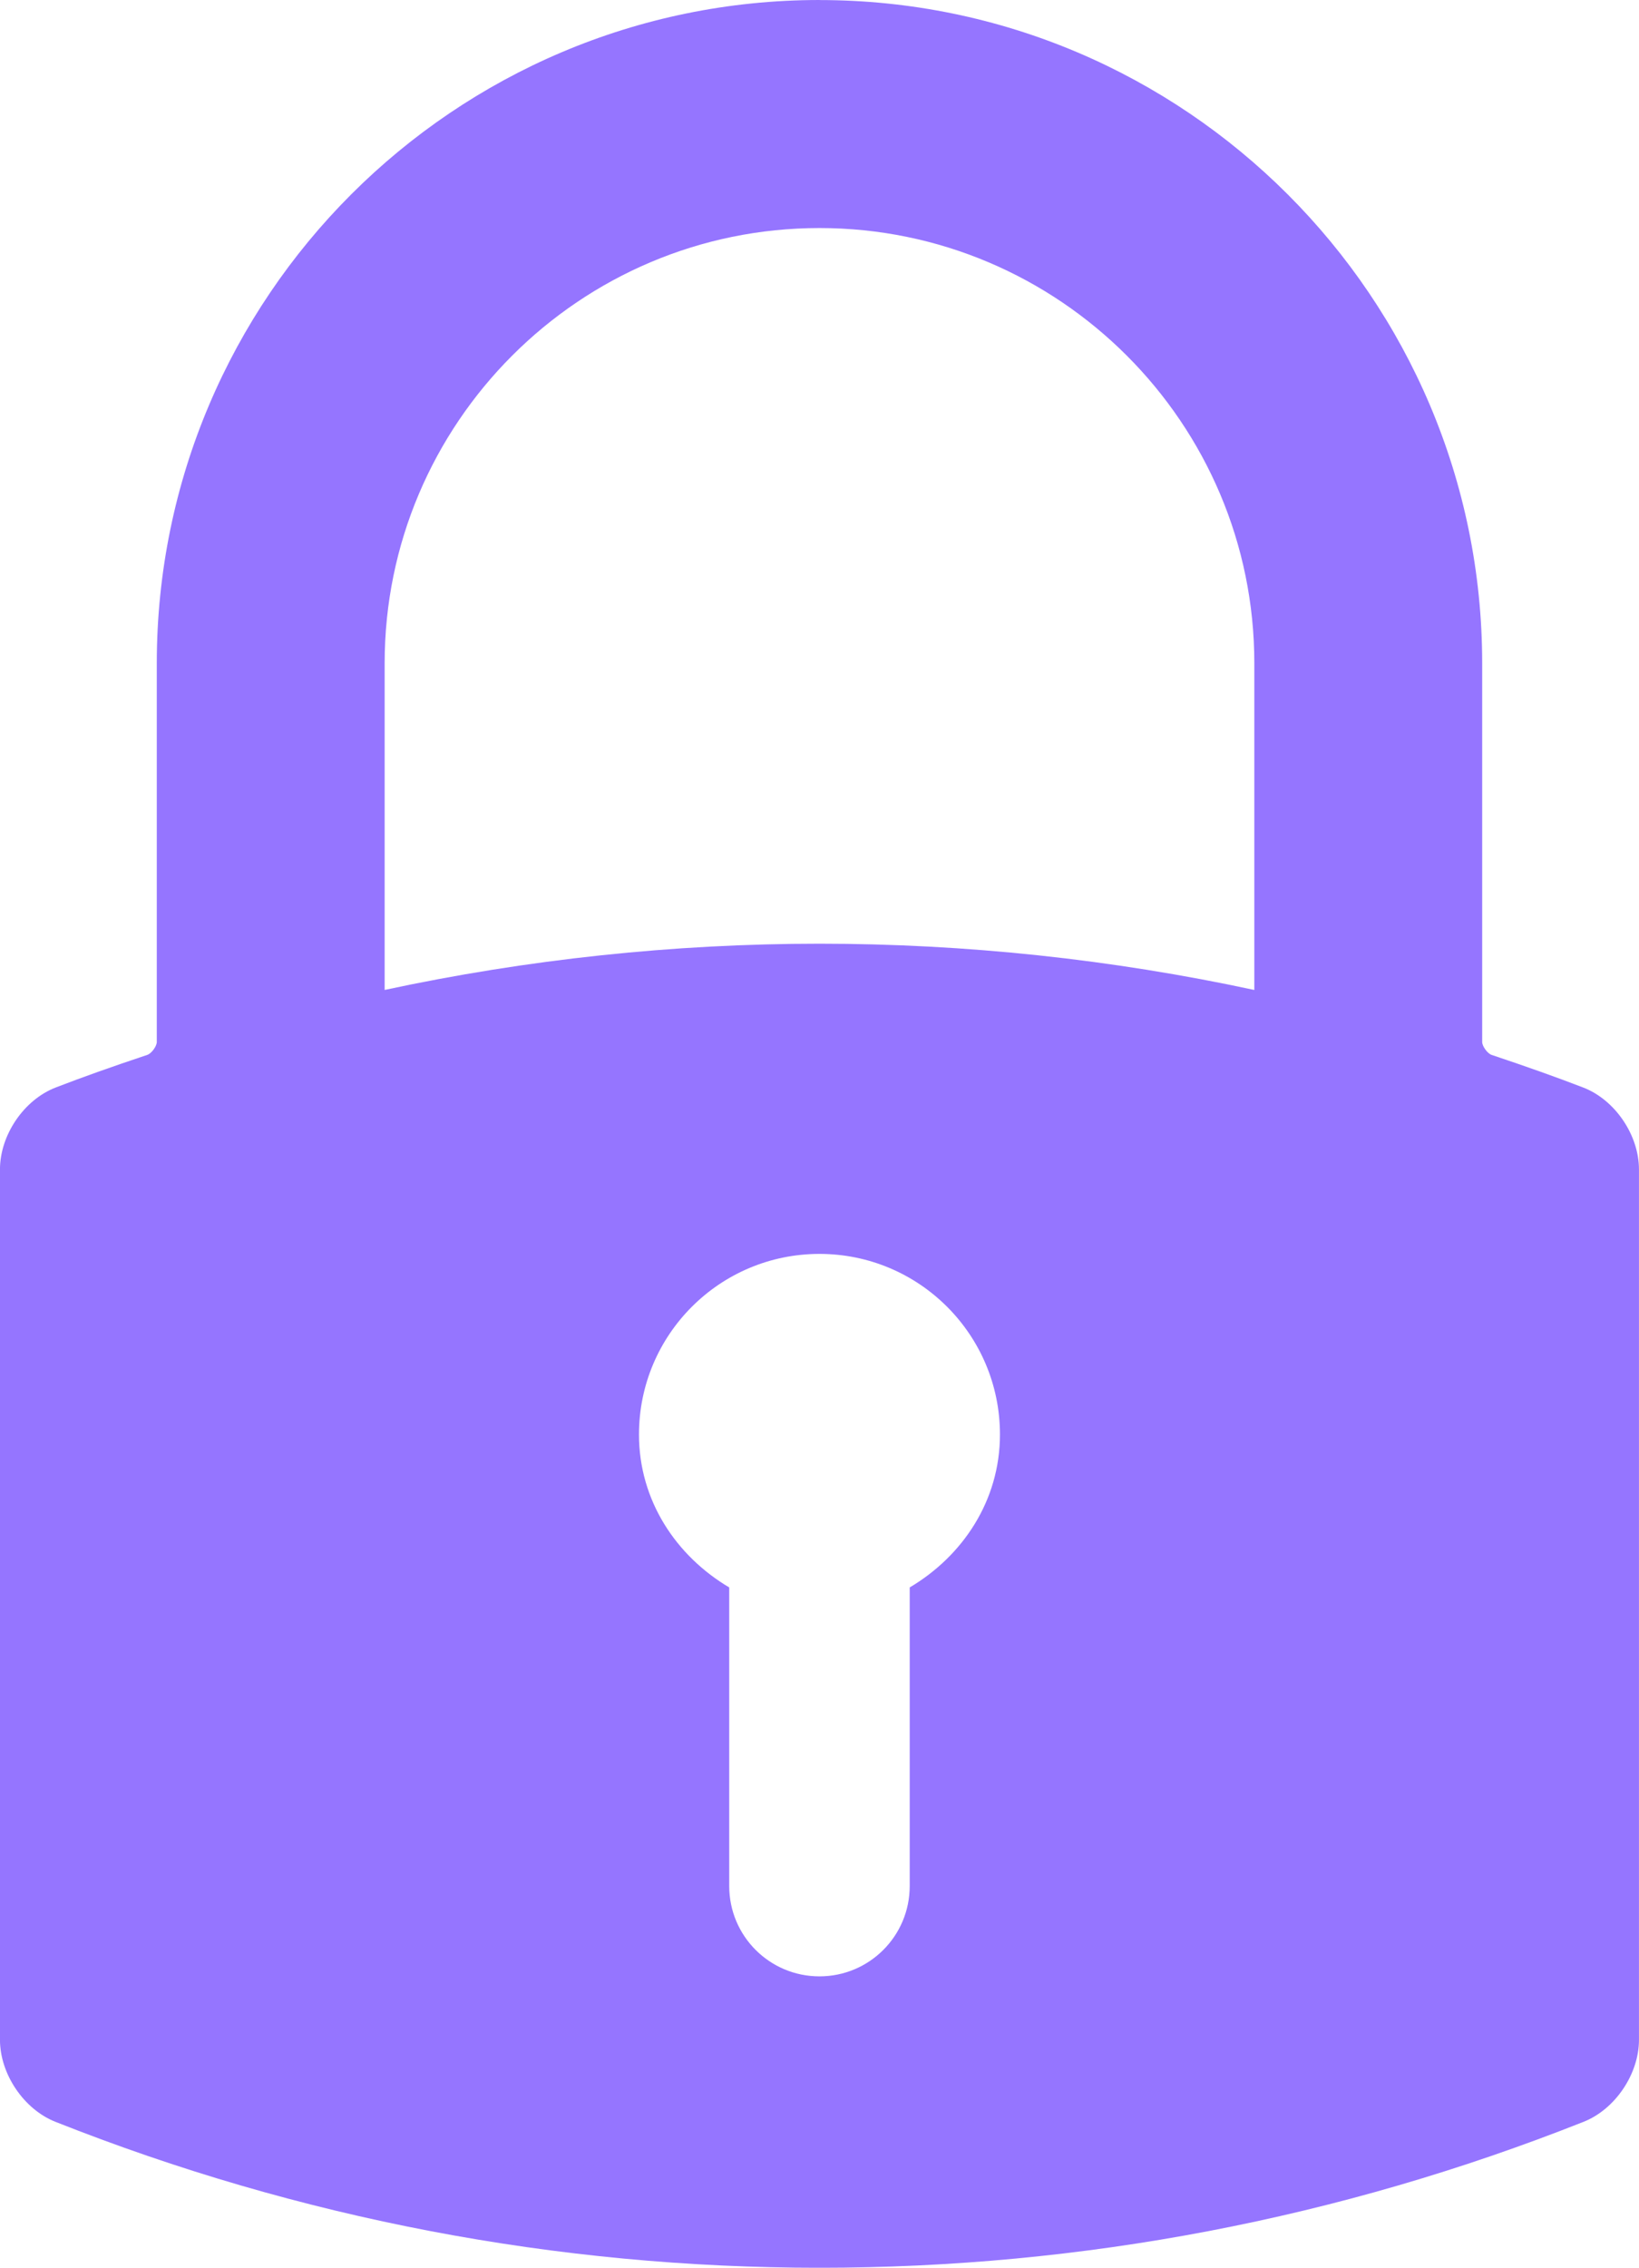 <?xml version="1.0" encoding="UTF-8" standalone="no"?>
<!-- Created with Inkscape (http://www.inkscape.org/) -->

<svg
   xmlns:dc="http://purl.org/dc/elements/1.1/"
   xmlns:cc="http://creativecommons.org/ns#"
   xmlns:rdf="http://www.w3.org/1999/02/22-rdf-syntax-ns#"
   xmlns:svg="http://www.w3.org/2000/svg"
   xmlns="http://www.w3.org/2000/svg"
   xmlns:sodipodi="http://sodipodi.sourceforge.net/DTD/sodipodi-0.dtd"
   xmlns:inkscape="http://www.inkscape.org/namespaces/inkscape"
   width="57.682"
   height="79.753"
   viewBox="0 0 57.682 79.753"
   id="svg8742"
   version="1.1"
   inkscape:version="0.91 r13725"
   sodipodi:docname="seguranca.svg">
  <defs
     id="defs8744" />
  <sodipodi:namedview
     id="base"
     pagecolor="#ffffff"
     bordercolor="#666666"
     borderopacity="1.0"
     inkscape:pageopacity="0.0"
     inkscape:pageshadow="2"
     inkscape:zoom="1.979899"
     inkscape:cx="101.50771"
     inkscape:cy="43.088344"
     inkscape:document-units="px"
     inkscape:current-layer="layer1"
     showgrid="false"
     units="px"
     fit-margin-top="0"
     fit-margin-left="0"
     fit-margin-right="0"
     fit-margin-bottom="0"
     inkscape:window-width="1366"
     inkscape:window-height="768"
     inkscape:window-x="0"
     inkscape:window-y="0"
     inkscape:window-maximized="0" />
  <g
     inkscape:label="Camada 1"
     inkscape:groupmode="layer"
     id="layer1"
     transform="translate(-208.032,-698.076)">
    <path
       style="fill:#9575ff;fill-opacity:1"
       inkscape:connector-curvature="0"
       d="m 236.873,698.076 c -12.86,0 -23.323,10.463 -23.323,23.323 l 0,13.321 c 0,0.151 -0.187,0.406 -0.334,0.455 -1.261,0.421 -2.286,0.785 -3.223,1.147 -1.118,0.431 -1.962,1.67 -1.962,2.883 l 0,30.607 c 0,1.204 0.838,2.444 1.949,2.885 8.597,3.407 17.645,5.134 26.892,5.134 9.248,0 18.296,-1.727 26.893,-5.134 1.111,-0.44 1.948,-1.68 1.948,-2.884 l 0,-30.607 c 0,-1.212 -0.843,-2.451 -1.962,-2.883 -0.938,-0.361 -1.962,-0.726 -3.223,-1.147 -0.146,-0.049 -0.333,-0.304 -0.333,-0.455 l 0,-13.32 c -6.8e-4,-12.86 -10.463,-23.323 -23.323,-23.323 z m -6.353,50.45 c 0,-3.511 2.844,-6.352 6.352,-6.352 3.508,0 6.352,2.841 6.352,6.352 0,2.326 -1.312,4.274 -3.176,5.378 l 0,10.502 c 0,1.756 -1.421,3.176 -3.176,3.176 -1.756,0 -3.176,-1.42 -3.176,-3.176 l 0,-10.502 c -1.864,-1.104 -3.176,-3.052 -3.176,-5.378 z m 21.656,-27.127 0,11.493 c -5.019,-1.08 -10.167,-1.627 -15.301,-1.627 -5.132,0 -10.279,0.547 -15.306,1.626 l 0,-11.492 c 0,-8.438 6.865,-15.303 15.303,-15.303 8.438,-1.4e-4 15.304,6.865 15.304,15.303 z"
       id="path10569" />
  </g>
</svg>
